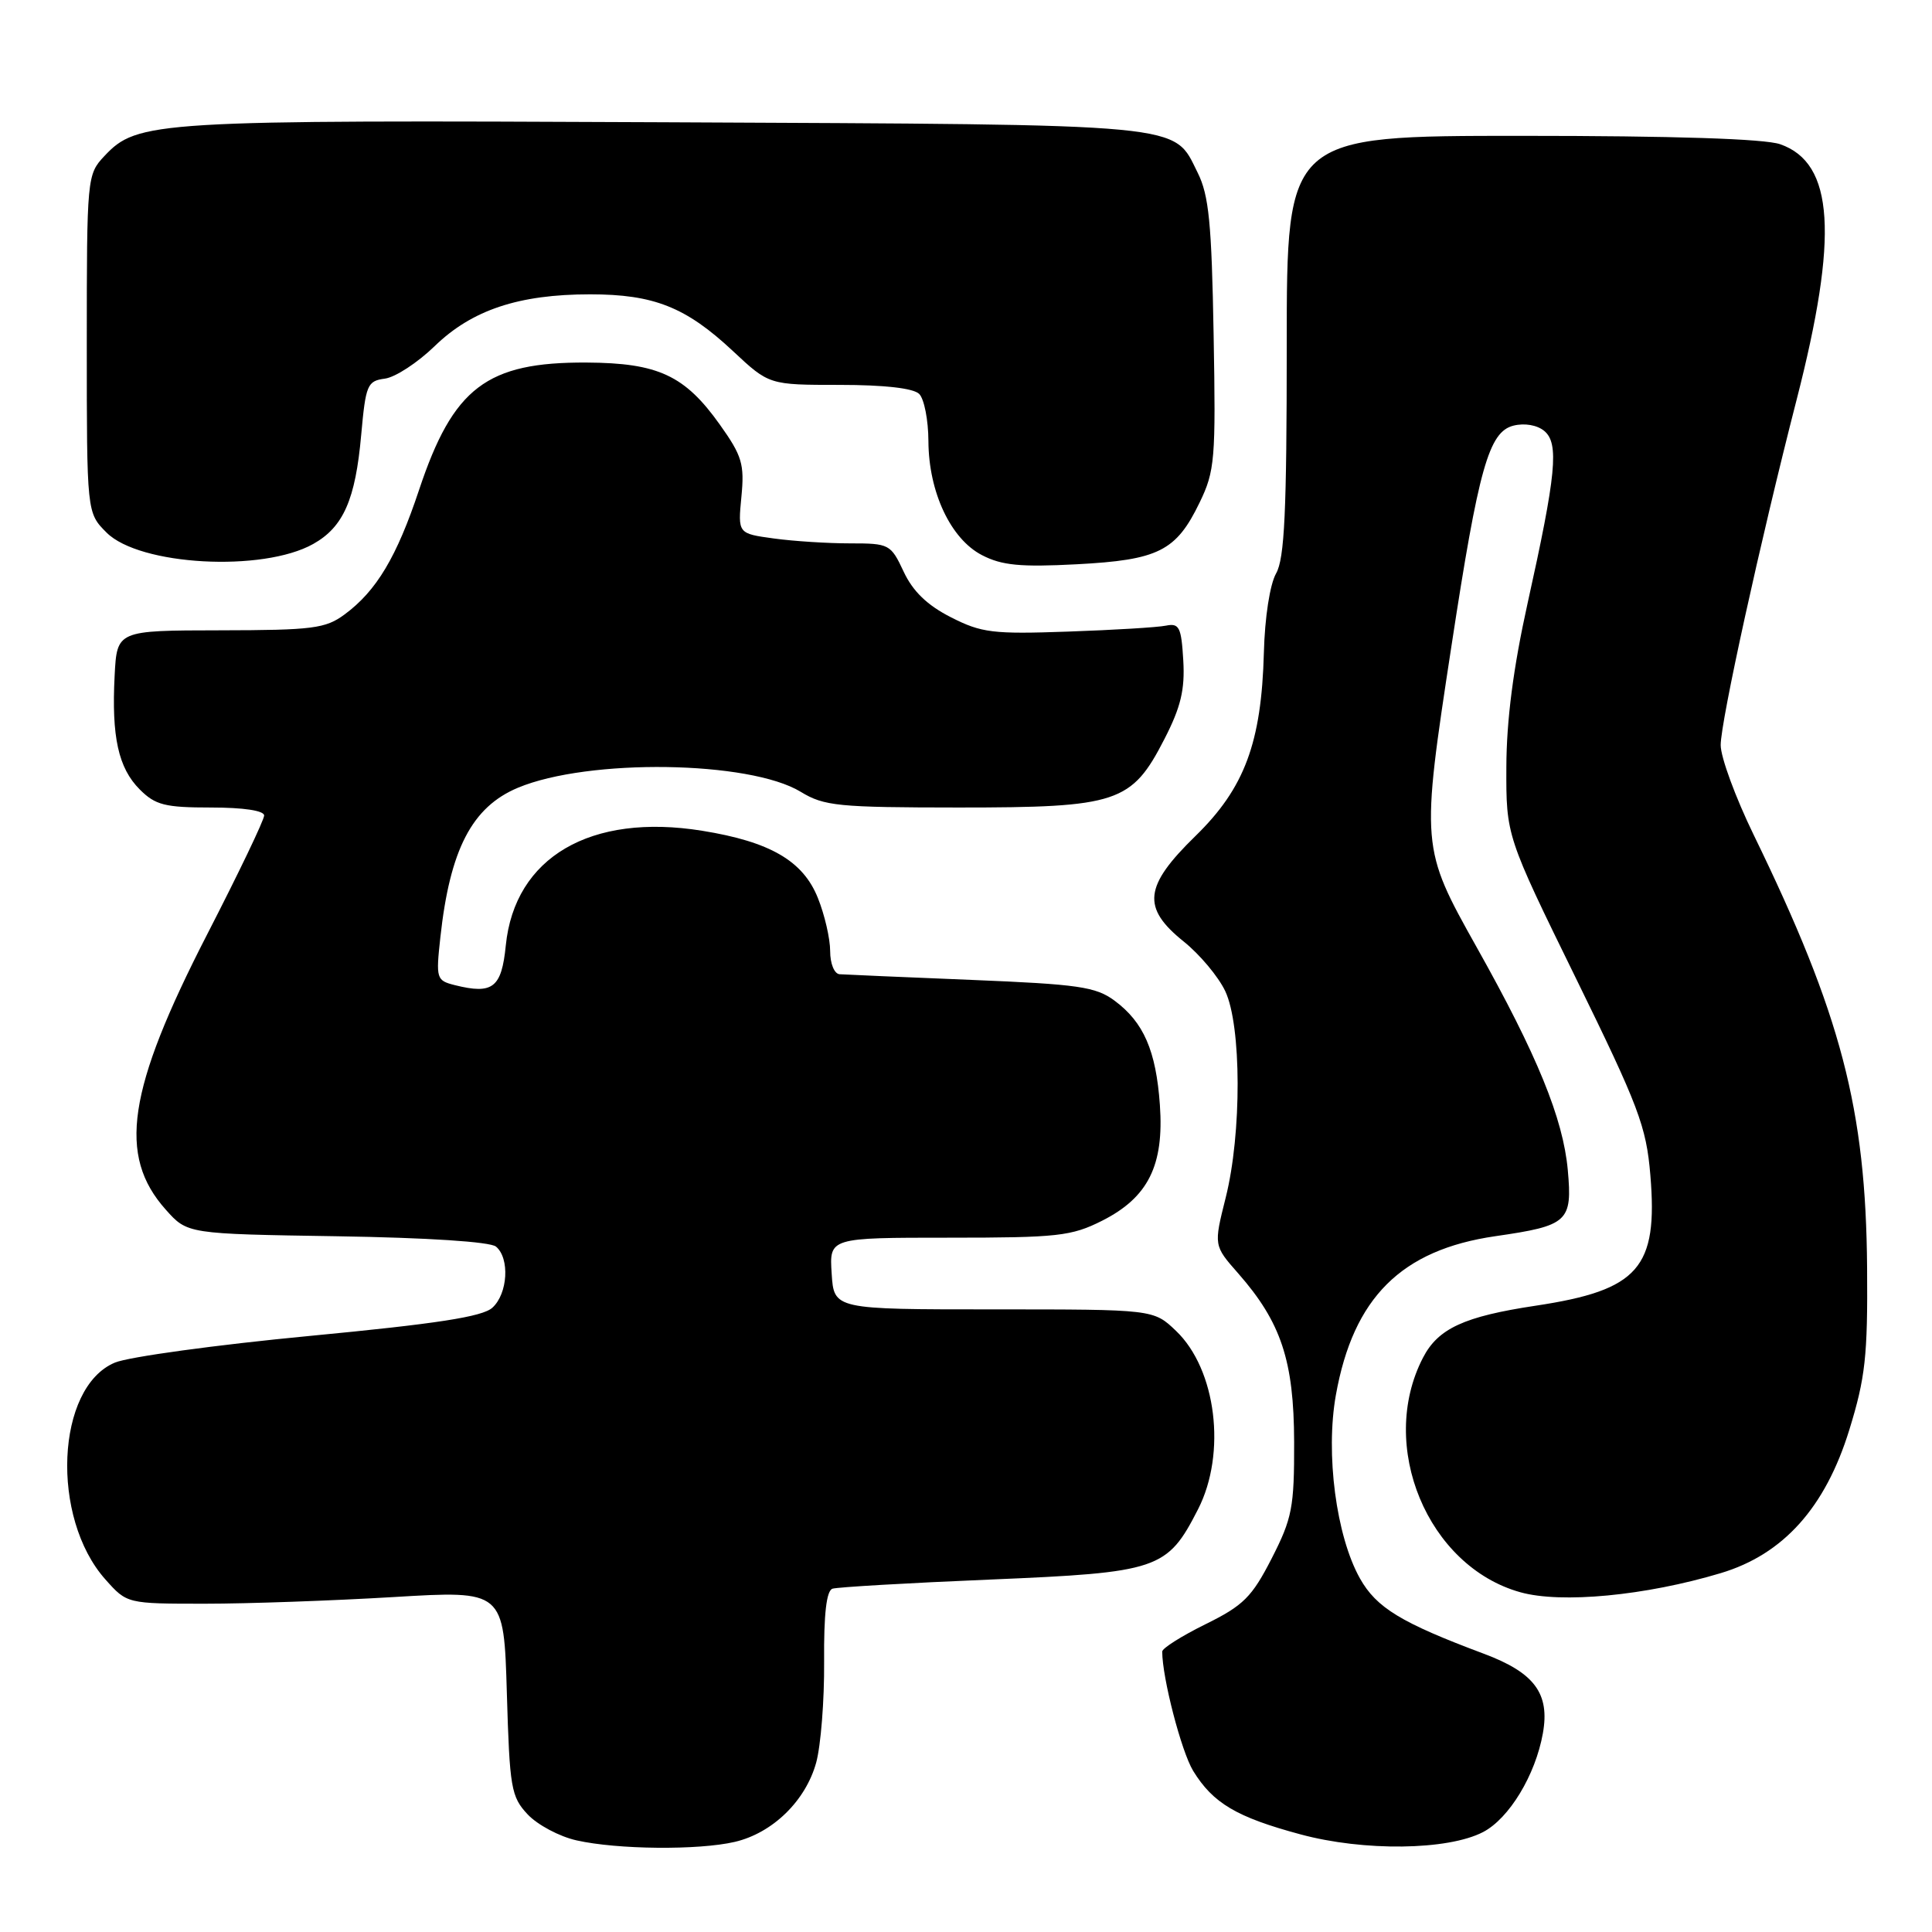 <?xml version="1.0" encoding="UTF-8" standalone="no"?>
<!DOCTYPE svg PUBLIC "-//W3C//DTD SVG 1.1//EN" "http://www.w3.org/Graphics/SVG/1.1/DTD/svg11.dtd" >
<svg xmlns="http://www.w3.org/2000/svg" xmlns:xlink="http://www.w3.org/1999/xlink" version="1.1" viewBox="0 0 256 256">
 <g >
 <path fill="currentColor"
d=" M 97.36 244.06 C 102.37 242.89 106.75 238.63 108.15 233.55 C 108.76 231.32 109.24 225.31 109.20 220.19 C 109.15 213.85 109.51 210.77 110.31 210.51 C 110.97 210.30 120.36 209.75 131.20 209.30 C 153.55 208.36 154.66 207.98 158.75 199.98 C 162.54 192.56 161.17 181.45 155.83 176.35 C 152.85 173.50 152.85 173.50 131.68 173.50 C 110.50 173.50 110.50 173.50 110.20 168.75 C 109.89 164.00 109.89 164.00 125.73 164.00 C 140.17 164.00 141.97 163.80 146.04 161.75 C 152.14 158.67 154.26 154.42 153.69 146.40 C 153.18 139.21 151.54 135.45 147.68 132.59 C 145.19 130.75 142.91 130.42 128.68 129.84 C 119.78 129.48 111.94 129.14 111.25 129.09 C 110.55 129.04 110.00 127.69 110.00 126.02 C 110.00 124.38 109.27 121.21 108.37 118.98 C 106.41 114.07 102.04 111.53 93.04 110.08 C 78.26 107.70 68.20 113.58 67.02 125.28 C 66.46 130.89 65.30 131.79 60.28 130.54 C 57.82 129.92 57.75 129.69 58.35 124.20 C 59.62 112.55 62.54 106.93 68.63 104.38 C 77.96 100.48 99.32 100.79 106.10 104.92 C 109.20 106.81 111.06 106.99 127.02 107.00 C 148.10 107.00 149.95 106.39 154.29 97.93 C 156.46 93.71 157.02 91.39 156.79 87.50 C 156.53 83.10 156.26 82.55 154.50 82.90 C 153.40 83.13 147.55 83.48 141.50 83.69 C 131.57 84.04 130.06 83.86 126.00 81.79 C 122.87 80.20 120.96 78.36 119.74 75.75 C 118.03 72.10 117.84 72.00 112.63 72.00 C 109.69 72.00 105.14 71.71 102.53 71.35 C 97.77 70.70 97.77 70.70 98.24 65.82 C 98.66 61.51 98.33 60.40 95.38 56.26 C 90.74 49.74 87.21 48.09 77.72 48.04 C 64.49 47.97 60.05 51.35 55.53 64.91 C 52.57 73.80 49.89 78.29 45.67 81.41 C 43.13 83.29 41.45 83.50 29.17 83.52 C 15.50 83.54 15.50 83.54 15.19 89.52 C 14.77 97.63 15.68 101.77 18.52 104.61 C 20.59 106.68 21.86 107.00 27.95 107.00 C 32.27 107.00 35.00 107.41 35.00 108.06 C 35.00 108.65 31.60 115.74 27.45 123.81 C 16.87 144.41 15.56 153.12 21.97 160.29 C 24.83 163.50 24.83 163.50 44.64 163.81 C 56.66 164.00 64.95 164.54 65.72 165.18 C 67.57 166.72 67.29 171.43 65.24 173.28 C 63.92 174.48 57.88 175.41 41.01 177.02 C 28.65 178.20 17.05 179.79 15.23 180.55 C 7.41 183.81 6.66 201.11 13.98 209.30 C 16.83 212.50 16.83 212.50 27.17 212.50 C 32.85 212.50 44.08 212.10 52.13 211.62 C 66.76 210.74 66.76 210.74 67.16 224.32 C 67.53 236.94 67.72 238.07 69.92 240.42 C 71.23 241.81 74.14 243.36 76.40 243.86 C 81.81 245.08 92.53 245.18 97.36 244.06 Z  M 196.51 242.76 C 199.97 240.96 203.45 235.22 204.44 229.67 C 205.38 224.40 203.33 221.64 196.62 219.13 C 185.66 215.03 182.39 213.04 180.20 209.15 C 177.05 203.53 175.62 192.64 177.01 184.85 C 179.32 171.94 185.68 165.61 198.15 163.80 C 207.78 162.41 208.36 161.88 207.74 155.03 C 207.12 148.21 203.69 139.81 195.66 125.50 C 188.28 112.32 188.26 112.16 192.34 85.50 C 195.93 62.01 197.28 57.22 200.54 56.40 C 202.01 56.03 203.68 56.32 204.62 57.10 C 206.61 58.75 206.21 62.83 202.40 80.00 C 200.52 88.49 199.62 95.43 199.60 101.63 C 199.57 110.75 199.57 110.75 208.82 129.63 C 217.14 146.61 218.14 149.24 218.68 155.71 C 219.71 168.02 217.14 170.95 203.50 173.01 C 194.00 174.44 190.55 176.03 188.55 179.91 C 182.52 191.56 189.16 207.55 201.45 210.98 C 206.87 212.50 218.04 211.44 228.00 208.45 C 236.29 205.97 241.86 199.77 245.04 189.47 C 247.17 182.56 247.49 179.70 247.40 168.00 C 247.24 146.94 243.98 134.47 232.37 110.62 C 229.97 105.69 228.00 100.34 228.00 98.73 C 228.00 95.60 233.27 71.61 238.04 53.05 C 243.64 31.25 243.03 21.60 235.88 19.11 C 233.82 18.39 221.78 18.00 201.60 18.00 C 170.50 18.00 170.50 18.00 170.50 45.75 C 170.50 67.79 170.21 74.01 169.09 75.98 C 168.27 77.43 167.59 81.81 167.47 86.48 C 167.15 98.42 164.91 104.43 158.41 110.77 C 151.58 117.43 151.26 120.27 156.85 124.76 C 158.97 126.46 161.45 129.42 162.35 131.33 C 164.51 135.89 164.55 150.20 162.41 158.70 C 160.82 165.04 160.82 165.04 164.06 168.72 C 169.76 175.21 171.45 180.31 171.48 191.07 C 171.50 199.76 171.22 201.18 168.50 206.51 C 165.88 211.62 164.76 212.74 159.75 215.21 C 156.59 216.77 154.00 218.40 154.00 218.84 C 154.00 222.32 156.54 232.09 158.10 234.65 C 160.73 238.93 163.84 240.78 172.31 243.06 C 180.69 245.33 191.83 245.19 196.51 242.76 Z  M 41.50 72.08 C 45.50 69.84 47.10 66.20 47.86 57.63 C 48.46 50.98 48.67 50.48 51.00 50.17 C 52.38 49.99 55.34 48.05 57.59 45.87 C 62.53 41.07 68.74 39.00 78.19 39.00 C 86.64 39.00 90.89 40.69 97.12 46.52 C 101.91 51.00 101.91 51.00 111.26 51.00 C 117.19 51.00 121.04 51.44 121.80 52.20 C 122.46 52.86 123.01 55.67 123.02 58.45 C 123.05 65.20 125.97 71.42 130.12 73.56 C 132.74 74.92 135.22 75.16 142.65 74.77 C 153.50 74.20 155.84 73.03 158.95 66.60 C 160.98 62.41 161.11 60.90 160.81 44.30 C 160.55 29.61 160.19 25.87 158.70 22.89 C 155.41 16.28 158.04 16.53 88.00 16.20 C 20.31 15.89 18.22 16.01 13.82 20.69 C 11.54 23.12 11.50 23.51 11.50 45.56 C 11.50 67.95 11.50 67.95 14.12 70.57 C 18.48 74.94 34.80 75.84 41.50 72.08 Z "/>
</g>
</svg>